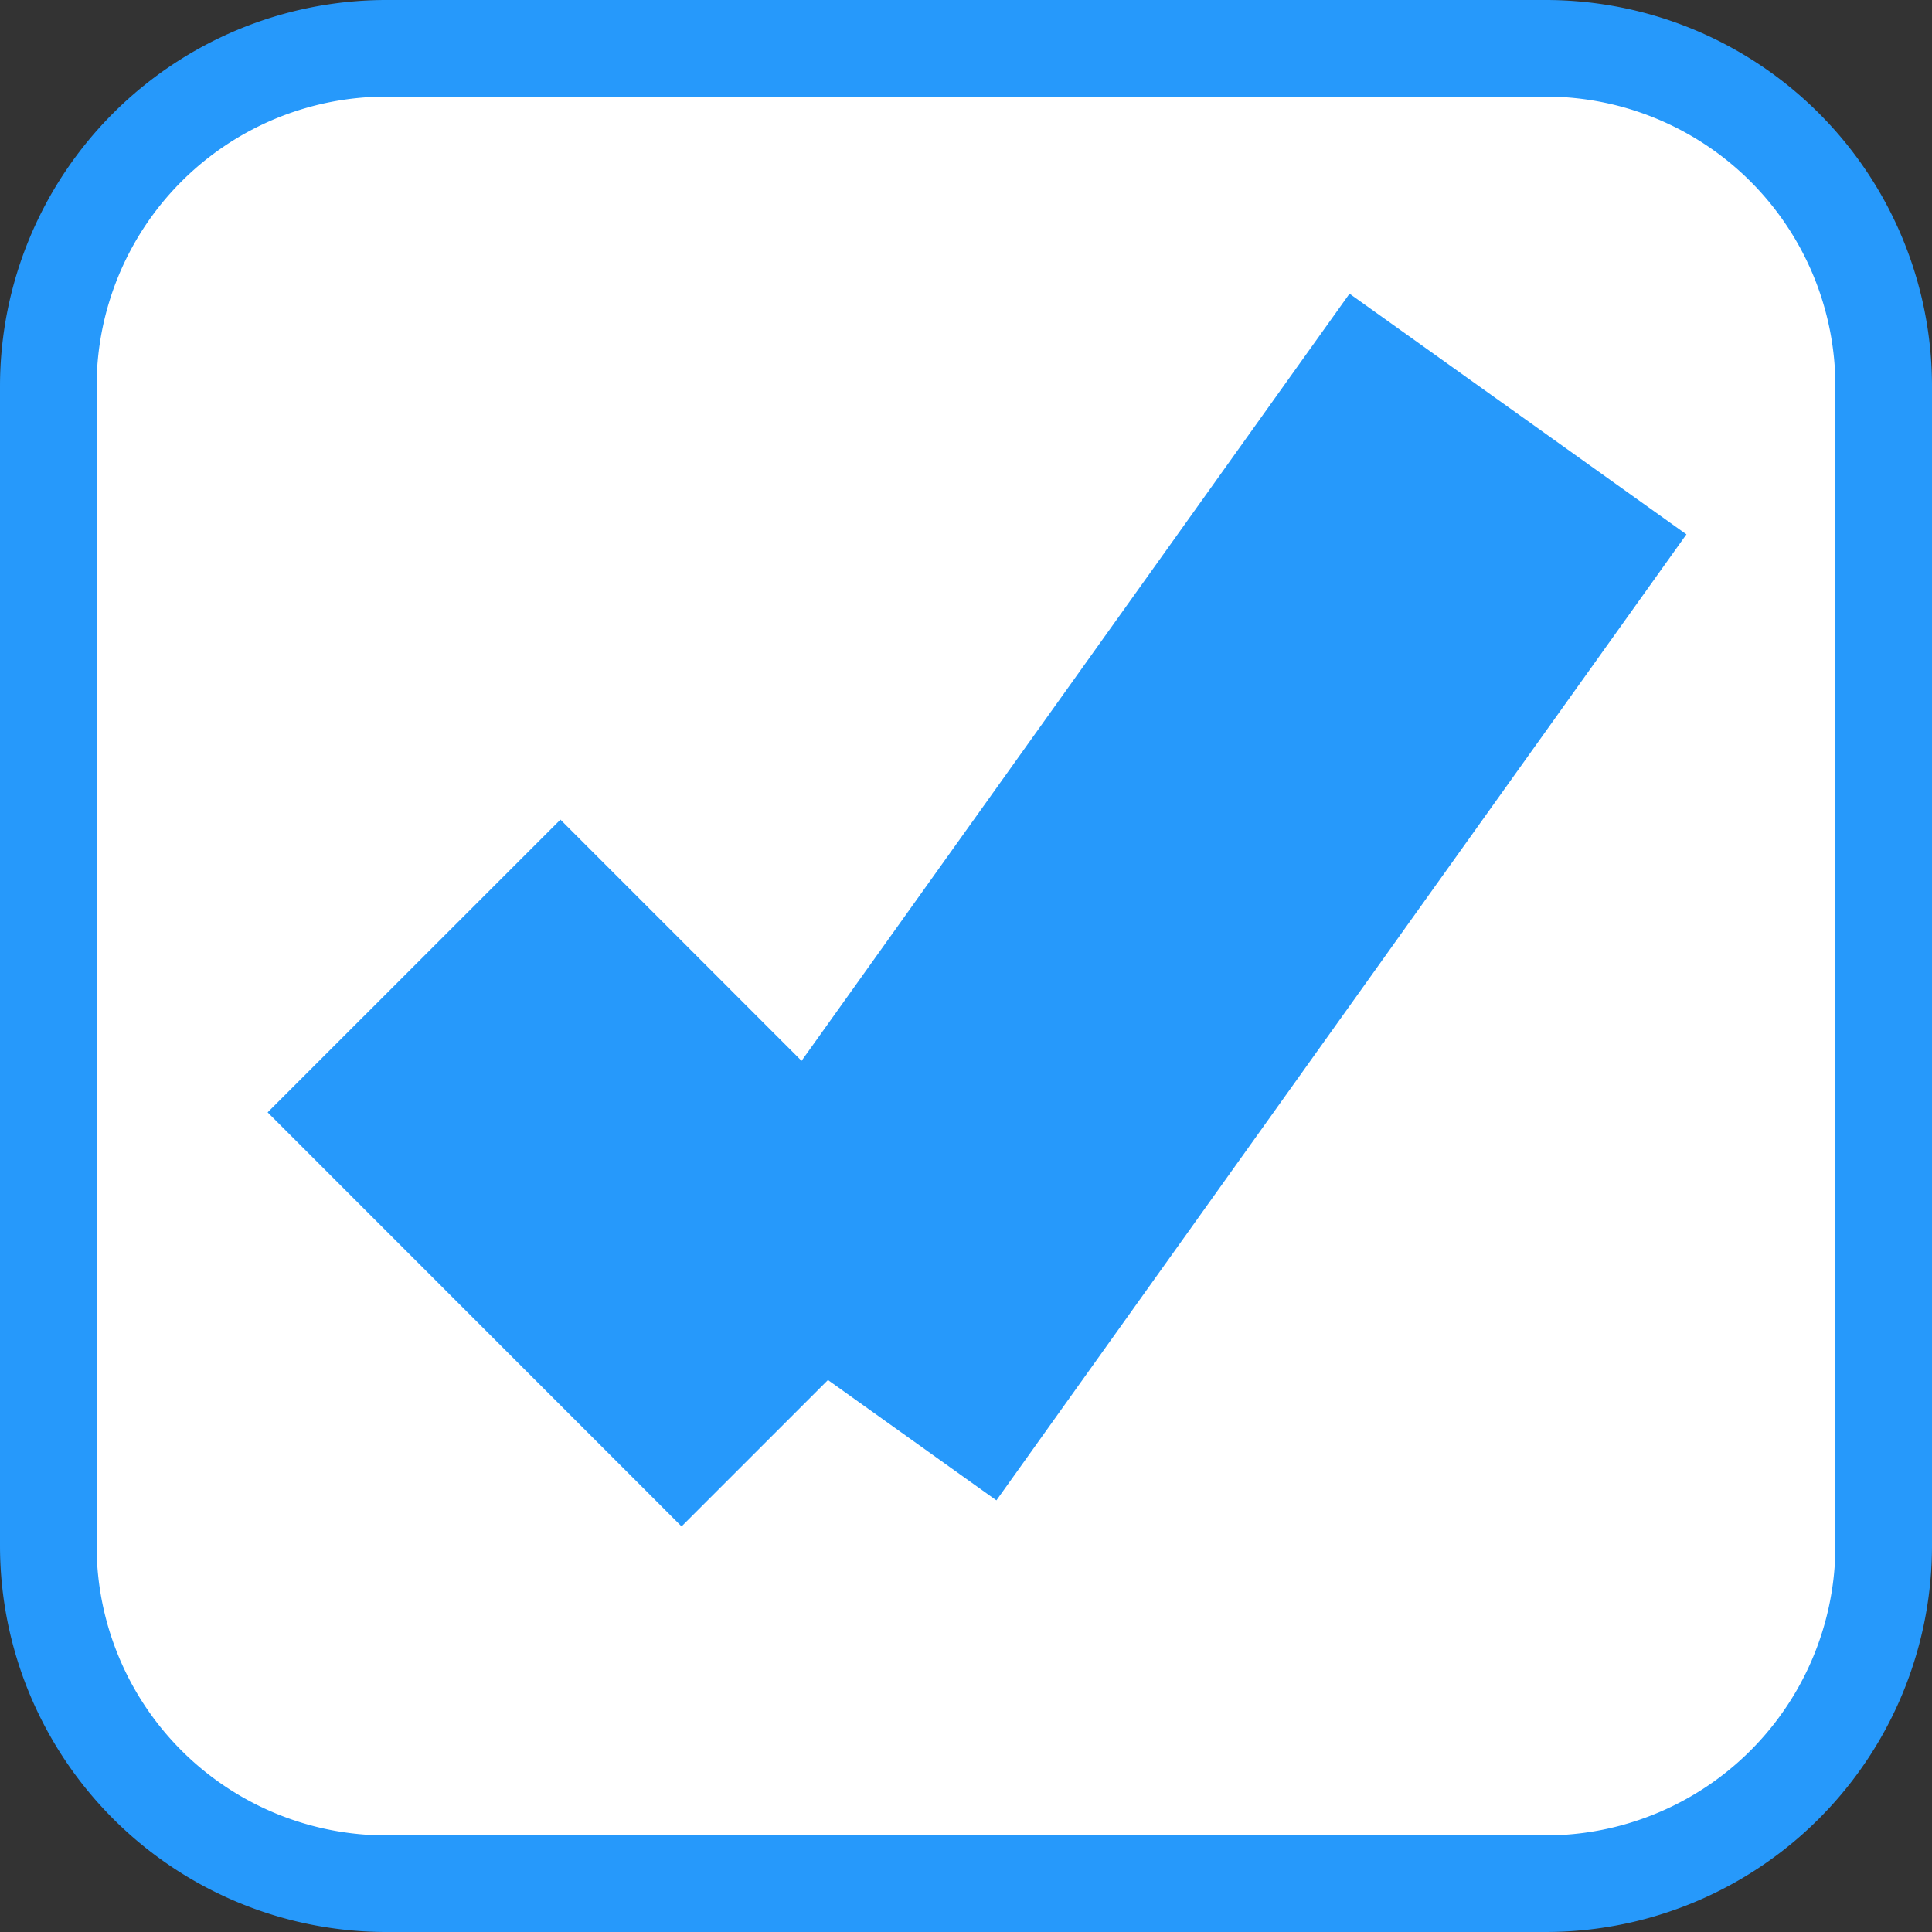 ﻿<?xml version="1.0" encoding="utf-8"?>
<svg version="1.1" xmlns:xlink="http://www.w3.org/1999/xlink" width="20px" height="20px" viewBox="690 535  20 20" xmlns="http://www.w3.org/2000/svg">
  <rect x="690" y="535" width="20" height="20" fill="#333333" stroke="none"/>
  <path d="M 690.5 539  A 3.5 3.5 0 0 1 694 535.5 L 706 535.5  A 3.5 3.5 0 0 1 709.5 539 L 709.5 551  A 3.5 3.5 0 0 1 706 554.5 L 694 554.5  A 3.5 3.5 0 0 1 690.5 551 L 690.5 539  Z " fill-rule="nonzero" fill="#ffffff" stroke="none" />
  <path d="M 690.5 539  A 3.5 3.5 0 0 1 694 535.5 L 706 535.5  A 3.5 3.5 0 0 1 709.5 539 L 709.5 551  A 3.5 3.5 0 0 1 706 554.5 L 694 554.5  A 3.5 3.5 0 0 1 690.5 551 L 690.5 539  Z " stroke-width="1" stroke="#2699fb" fill="none" />
  <path d="M 694.286 545  L 698.571 549.286  " stroke-width="4.286" stroke="#2699fb" fill="none" />
  <path d="M 698.571 549.286  L 705.714 539.286  " stroke-width="4.286" stroke="#2699fb" fill="none" />
</svg>